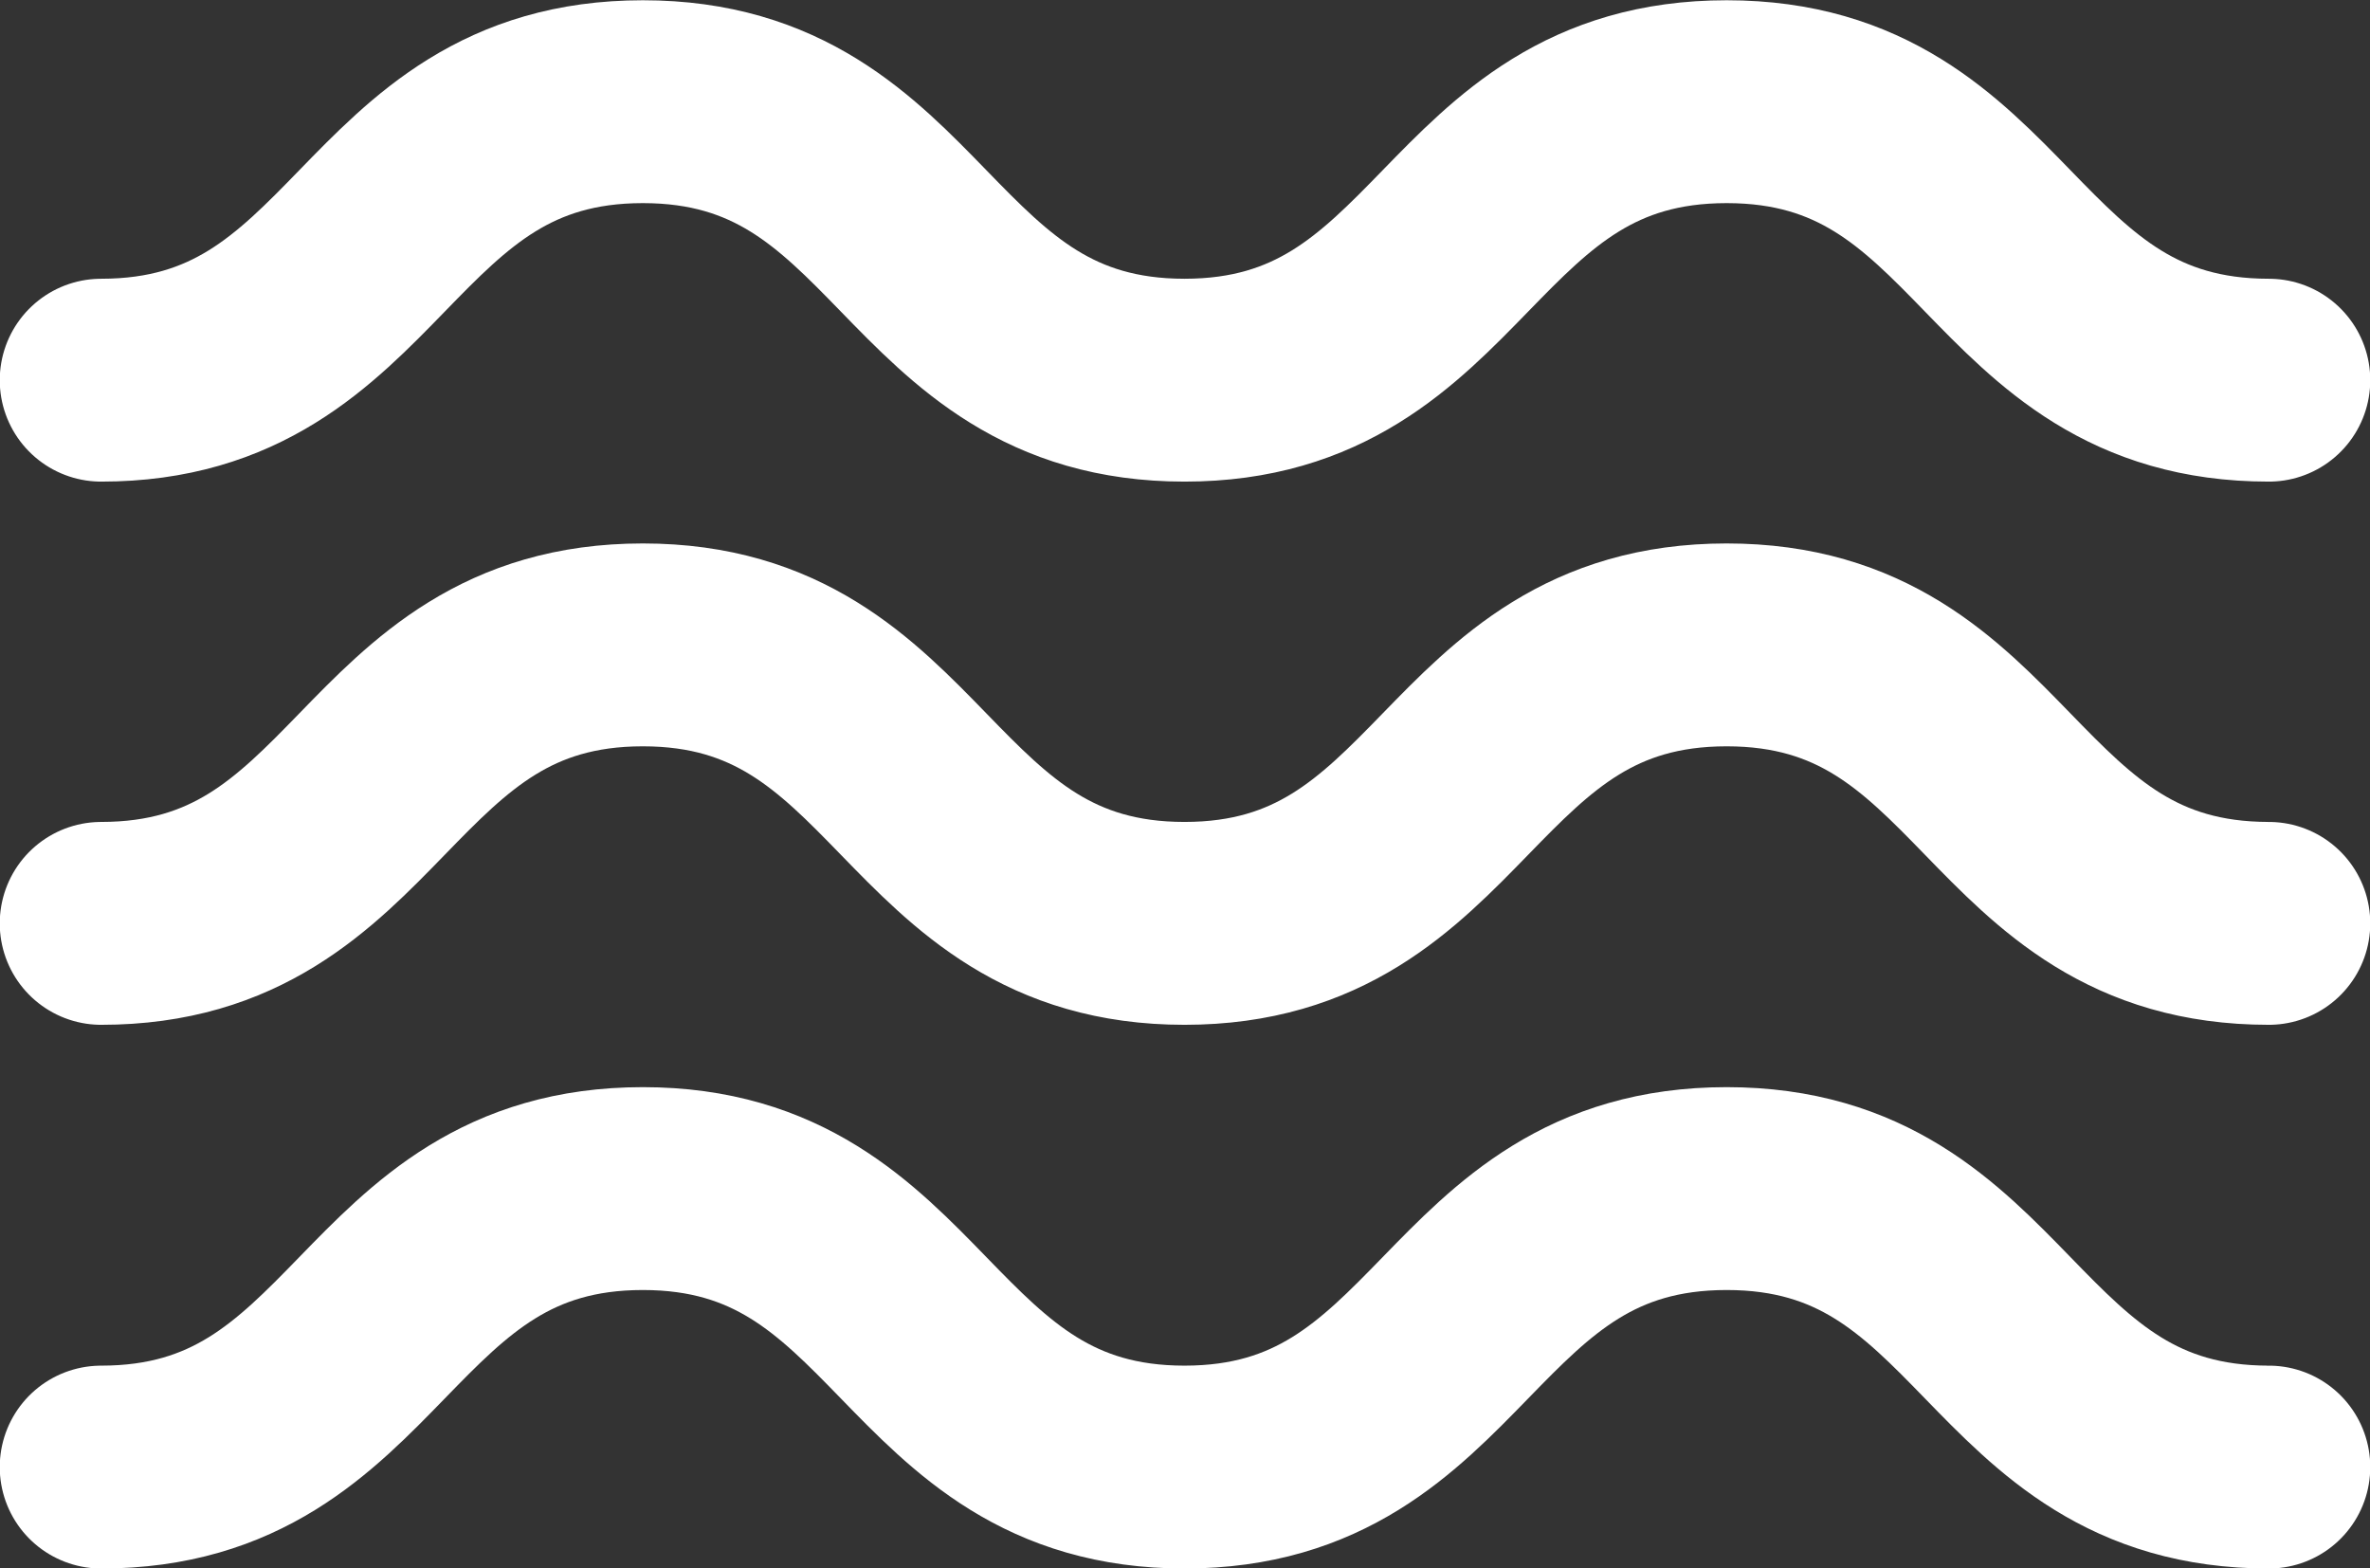 <?xml version="1.0" encoding="UTF-8" standalone="no"?>
<!-- Created with Inkscape (http://www.inkscape.org/) -->

<svg
   width="4.638mm"
   height="3.069mm"
   viewBox="0 0 4.638 3.069"
   version="1.1"
   id="svg1"
   xml:space="preserve"
   inkscape:version="1.3 (1:1.3+202307231459+0e150ed6c4)"
   sodipodi:docname="icons.svg"
   xmlns:inkscape="http://www.inkscape.org/namespaces/inkscape"
   xmlns:sodipodi="http://sodipodi.sourceforge.net/DTD/sodipodi-0.dtd"
   xmlns="http://www.w3.org/2000/svg"
   xmlns:svg="http://www.w3.org/2000/svg"><rect x="0" y="0" width="4.638" height="3.069" fill="#333333" stroke="none"/><sodipodi:namedview
     id="namedview1"
     pagecolor="#ffffff"
     bordercolor="#666666"
     borderopacity="1.0"
     inkscape:showpageshadow="2"
     inkscape:pageopacity="0.0"
     inkscape:pagecheckerboard="0"
     inkscape:deskcolor="#d1d1d1"
     inkscape:document-units="mm"
     inkscape:export-bgcolor="#ffffff00"
     inkscape:zoom="4.0553696"
     inkscape:cx="372.9623"
     inkscape:cy="1248.5915"
     inkscape:window-width="1680"
     inkscape:window-height="1013"
     inkscape:window-x="3840"
     inkscape:window-y="0"
     inkscape:window-maximized="1"
     inkscape:current-layer="layer1" /><defs
     id="defs1" /><g
     inkscape:label="Calque 1"
     inkscape:groupmode="layer"
     id="layer1"
     transform="translate(-102.156,-390.395)"><g
       id="g2"><path
         d="m 102.354,391.139 c 0.53,0 0.53,-0.545 1.06,-0.545 0.53,0 0.53,0.545 1.06,0.545 0.53,0 0.53,-0.545 1.061,-0.545 0.531,0 0.53,0.545 1.061,0.545"
         stroke="#ffffff"
         stroke-width="0.397"
         stroke-miterlimit="10"
         stroke-linecap="round"
         id="path172"
         style="fill:none" /><path
         d="m 102.354,392.202 c 0.53,0 0.53,-0.545 1.06,-0.545 0.53,0 0.53,0.545 1.06,0.545 0.53,0 0.53,-0.545 1.061,-0.545 0.531,0 0.53,0.545 1.061,0.545"
         stroke="#ffffff"
         stroke-width="0.397"
         stroke-miterlimit="10"
         stroke-linecap="round"
         id="path173"
         style="fill:none" /><path
         d="m 102.354,393.266 c 0.53,0 0.53,-0.545 1.06,-0.545 0.53,0 0.53,0.545 1.06,0.545 0.53,0 0.53,-0.545 1.061,-0.545 0.531,0 0.53,0.545 1.061,0.545"
         stroke="#ffffff"
         stroke-width="0.397"
         stroke-miterlimit="10"
         stroke-linecap="round"
         id="path174"
         style="fill:none" /></g></g></svg>
